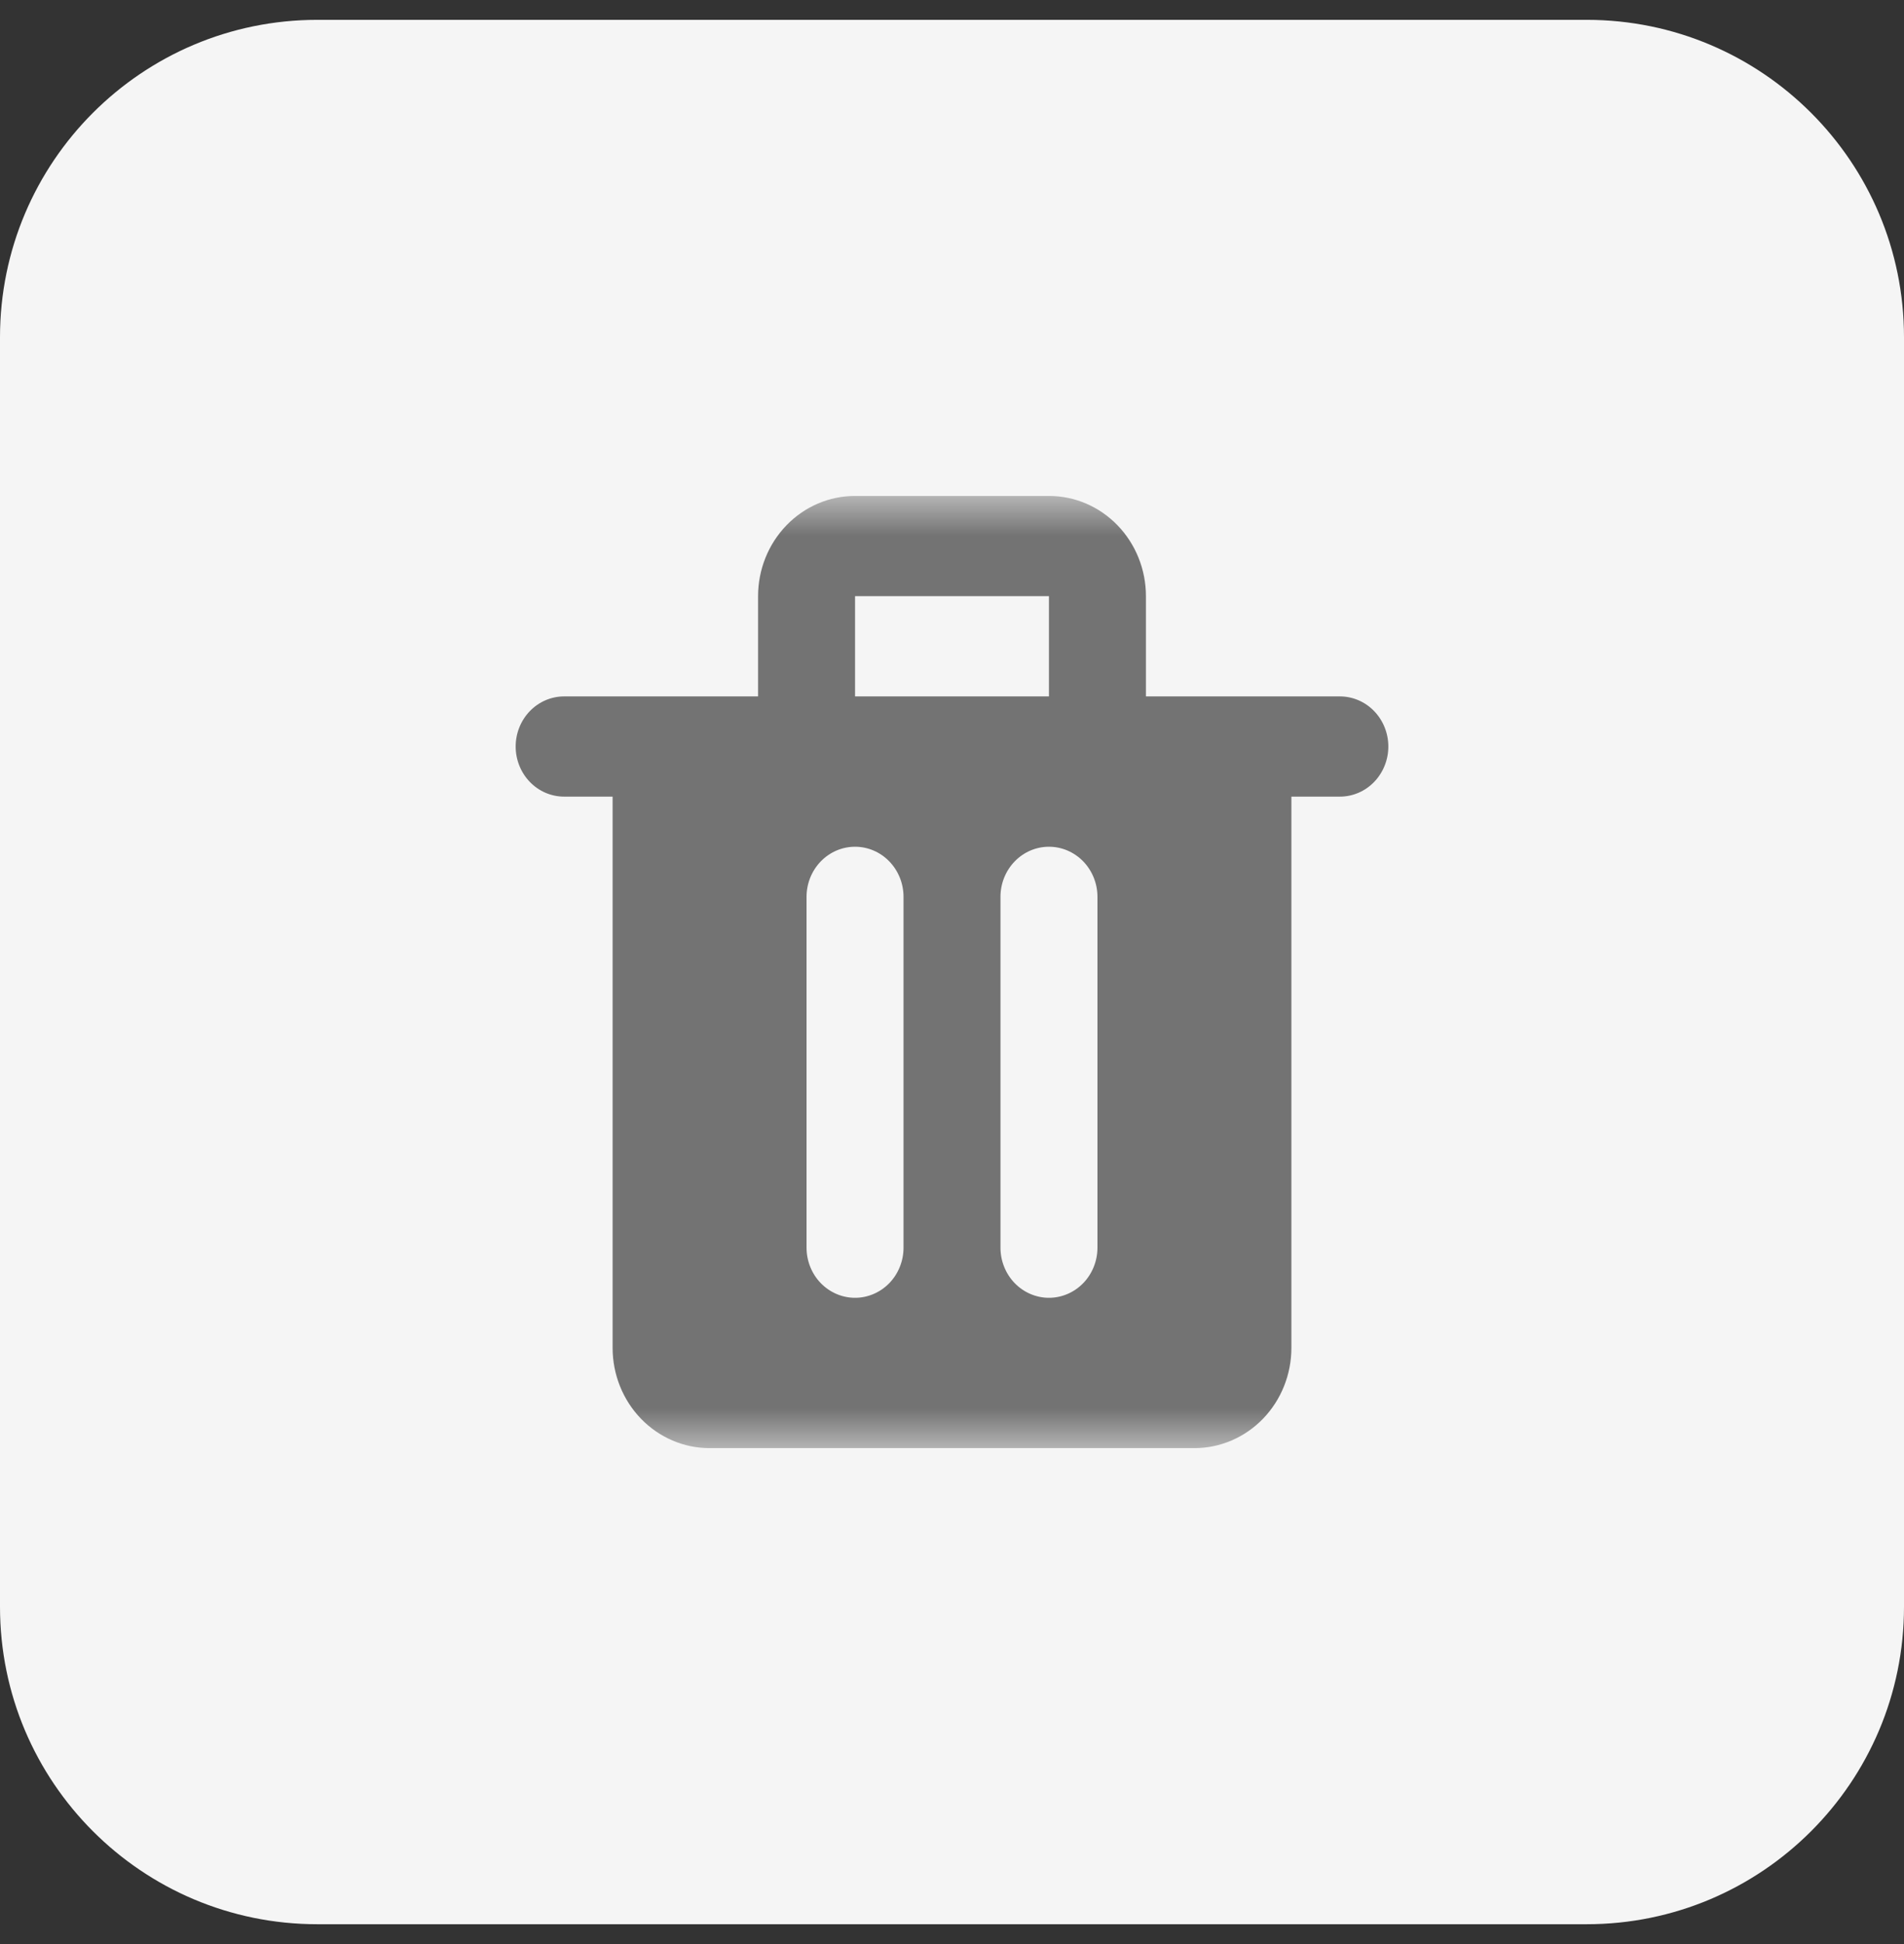 <svg width="48" height="49" viewBox="0 0 48 49" fill="none" xmlns="http://www.w3.org/2000/svg">
<rect x="0" y="0" width="48" height="49" fill="#333333" stroke="none"/>
<path d="M0 8.5C0 4.082 3.582 0.5 8 0.5H40C44.418 0.5 48 4.082 48 8.5V40.5C48 44.918 44.418 48.5 40 48.5H8C3.582 48.5 0 44.918 0 40.5V8.5Z" fill="#F5F5F5"/>
<g clip-path="url(#clip0_8270_5349)">
<mask id="mask0_8270_5349" style="mask-type:alpha" maskUnits="userSpaceOnUse" x="12" y="12" width="24" height="25">
<rect x="12" y="12.5" width="24" height="24" fill="white"/>
</mask>
<g mask="url(#mask0_8270_5349)">
<path d="M33.778 17.553H28.889V15.026C28.889 14.356 28.631 13.714 28.173 13.24C27.715 12.766 27.093 12.5 26.444 12.5H21.556C20.907 12.5 20.285 12.766 19.827 13.24C19.369 13.714 19.111 14.356 19.111 15.026V17.553H14.222C13.898 17.553 13.587 17.686 13.358 17.923C13.129 18.16 13 18.481 13 18.816C13 19.151 13.129 19.472 13.358 19.709C13.587 19.946 13.898 20.079 14.222 20.079H15.444V33.974C15.444 34.644 15.702 35.286 16.16 35.76C16.619 36.234 17.241 36.5 17.889 36.5H30.111C30.759 36.5 31.381 36.234 31.84 35.76C32.298 35.286 32.556 34.644 32.556 33.974V20.079H33.778C34.102 20.079 34.413 19.946 34.642 19.709C34.871 19.472 35 19.151 35 18.816C35 18.481 34.871 18.16 34.642 17.923C34.413 17.686 34.102 17.553 33.778 17.553ZM21.556 15.026H26.444V17.553H21.556V15.026ZM22.778 31.447C22.778 31.782 22.649 32.104 22.42 32.341C22.191 32.577 21.88 32.711 21.556 32.711C21.231 32.711 20.921 32.577 20.691 32.341C20.462 32.104 20.333 31.782 20.333 31.447V22.605C20.333 22.27 20.462 21.949 20.691 21.712C20.921 21.475 21.231 21.342 21.556 21.342C21.88 21.342 22.191 21.475 22.42 21.712C22.649 21.949 22.778 22.27 22.778 22.605V31.447ZM27.667 31.447C27.667 31.782 27.538 32.104 27.309 32.341C27.079 32.577 26.769 32.711 26.444 32.711C26.12 32.711 25.809 32.577 25.58 32.341C25.351 32.104 25.222 31.782 25.222 31.447V22.605C25.222 22.27 25.351 21.949 25.58 21.712C25.809 21.475 26.12 21.342 26.444 21.342C26.769 21.342 27.079 21.475 27.309 21.712C27.538 21.949 27.667 22.27 27.667 22.605V31.447Z" fill="#737373"/>
</g>
</g>
<defs>
<clipPath id="clip0_8270_5349">
<rect width="24" height="24" fill="white" transform="translate(12 12.5)"/>
</clipPath>
</defs>
</svg>
